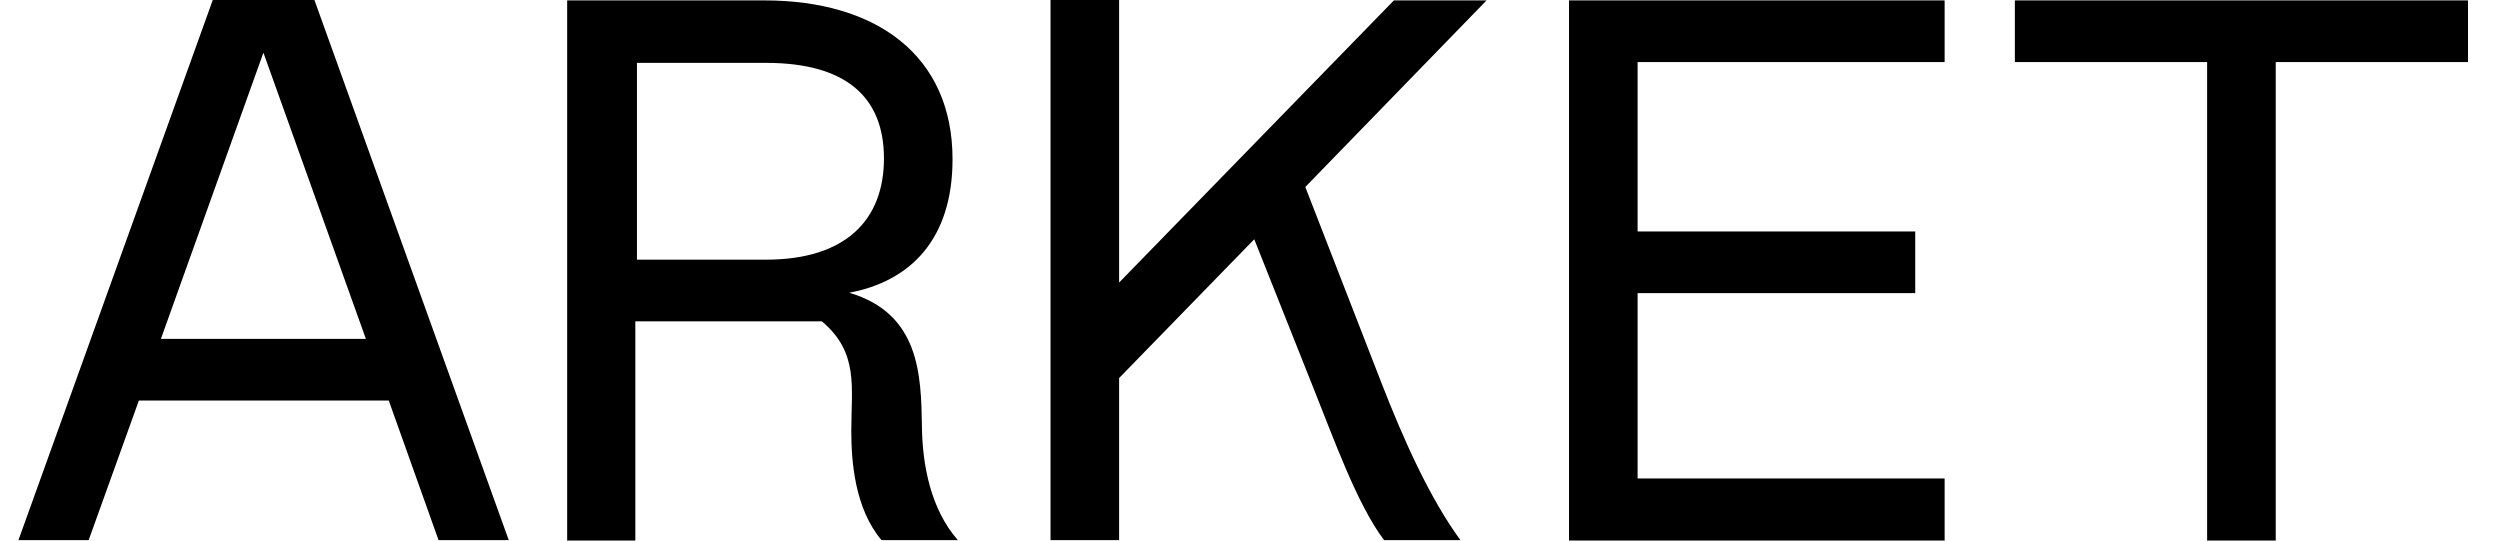 <svg width="74" height="16" viewBox="0 0 74 16" fill="none" xmlns="http://www.w3.org/2000/svg">
<path d="M27.289 12.616C27.265 11.082 27.217 9.281 25.138 8.665C26.939 8.326 28.195 7.094 28.195 4.713C28.195 1.656 25.96 0.012 22.625 0.012H16.788V16H18.806V9.511H24.328C25.428 10.441 25.198 11.456 25.198 12.749C25.198 13.68 25.307 15.057 26.093 15.988H28.353C27.555 15.082 27.301 13.776 27.289 12.616ZM18.854 7.686V1.861H22.673C25.029 1.861 26.165 2.864 26.165 4.689C26.165 6.514 25.029 7.686 22.673 7.686H18.854ZM12.981 15.988H15.059L9.307 0H6.298L0.546 15.988H2.624L4.111 11.855H11.507L12.981 15.988ZM4.763 10.03L7.797 1.559L10.83 10.03H4.763ZM38.637 5.535L44.002 0.012H41.259L33.126 8.363V0H31.096V15.988H33.126V11.19L37.126 7.082L38.89 11.517C39.458 12.931 40.171 14.937 40.969 15.988H43.229C42.31 14.731 41.537 12.991 40.896 11.347L38.637 5.535ZM57.561 1.837V0.012H46.443V16H57.561V14.163H48.473V8.677H56.691V6.852H48.473V1.837H57.561ZM73.053 0.012H59.64V1.837H65.331V16H67.362V1.837H73.053V0.012Z" fill="black"/>
</svg>
